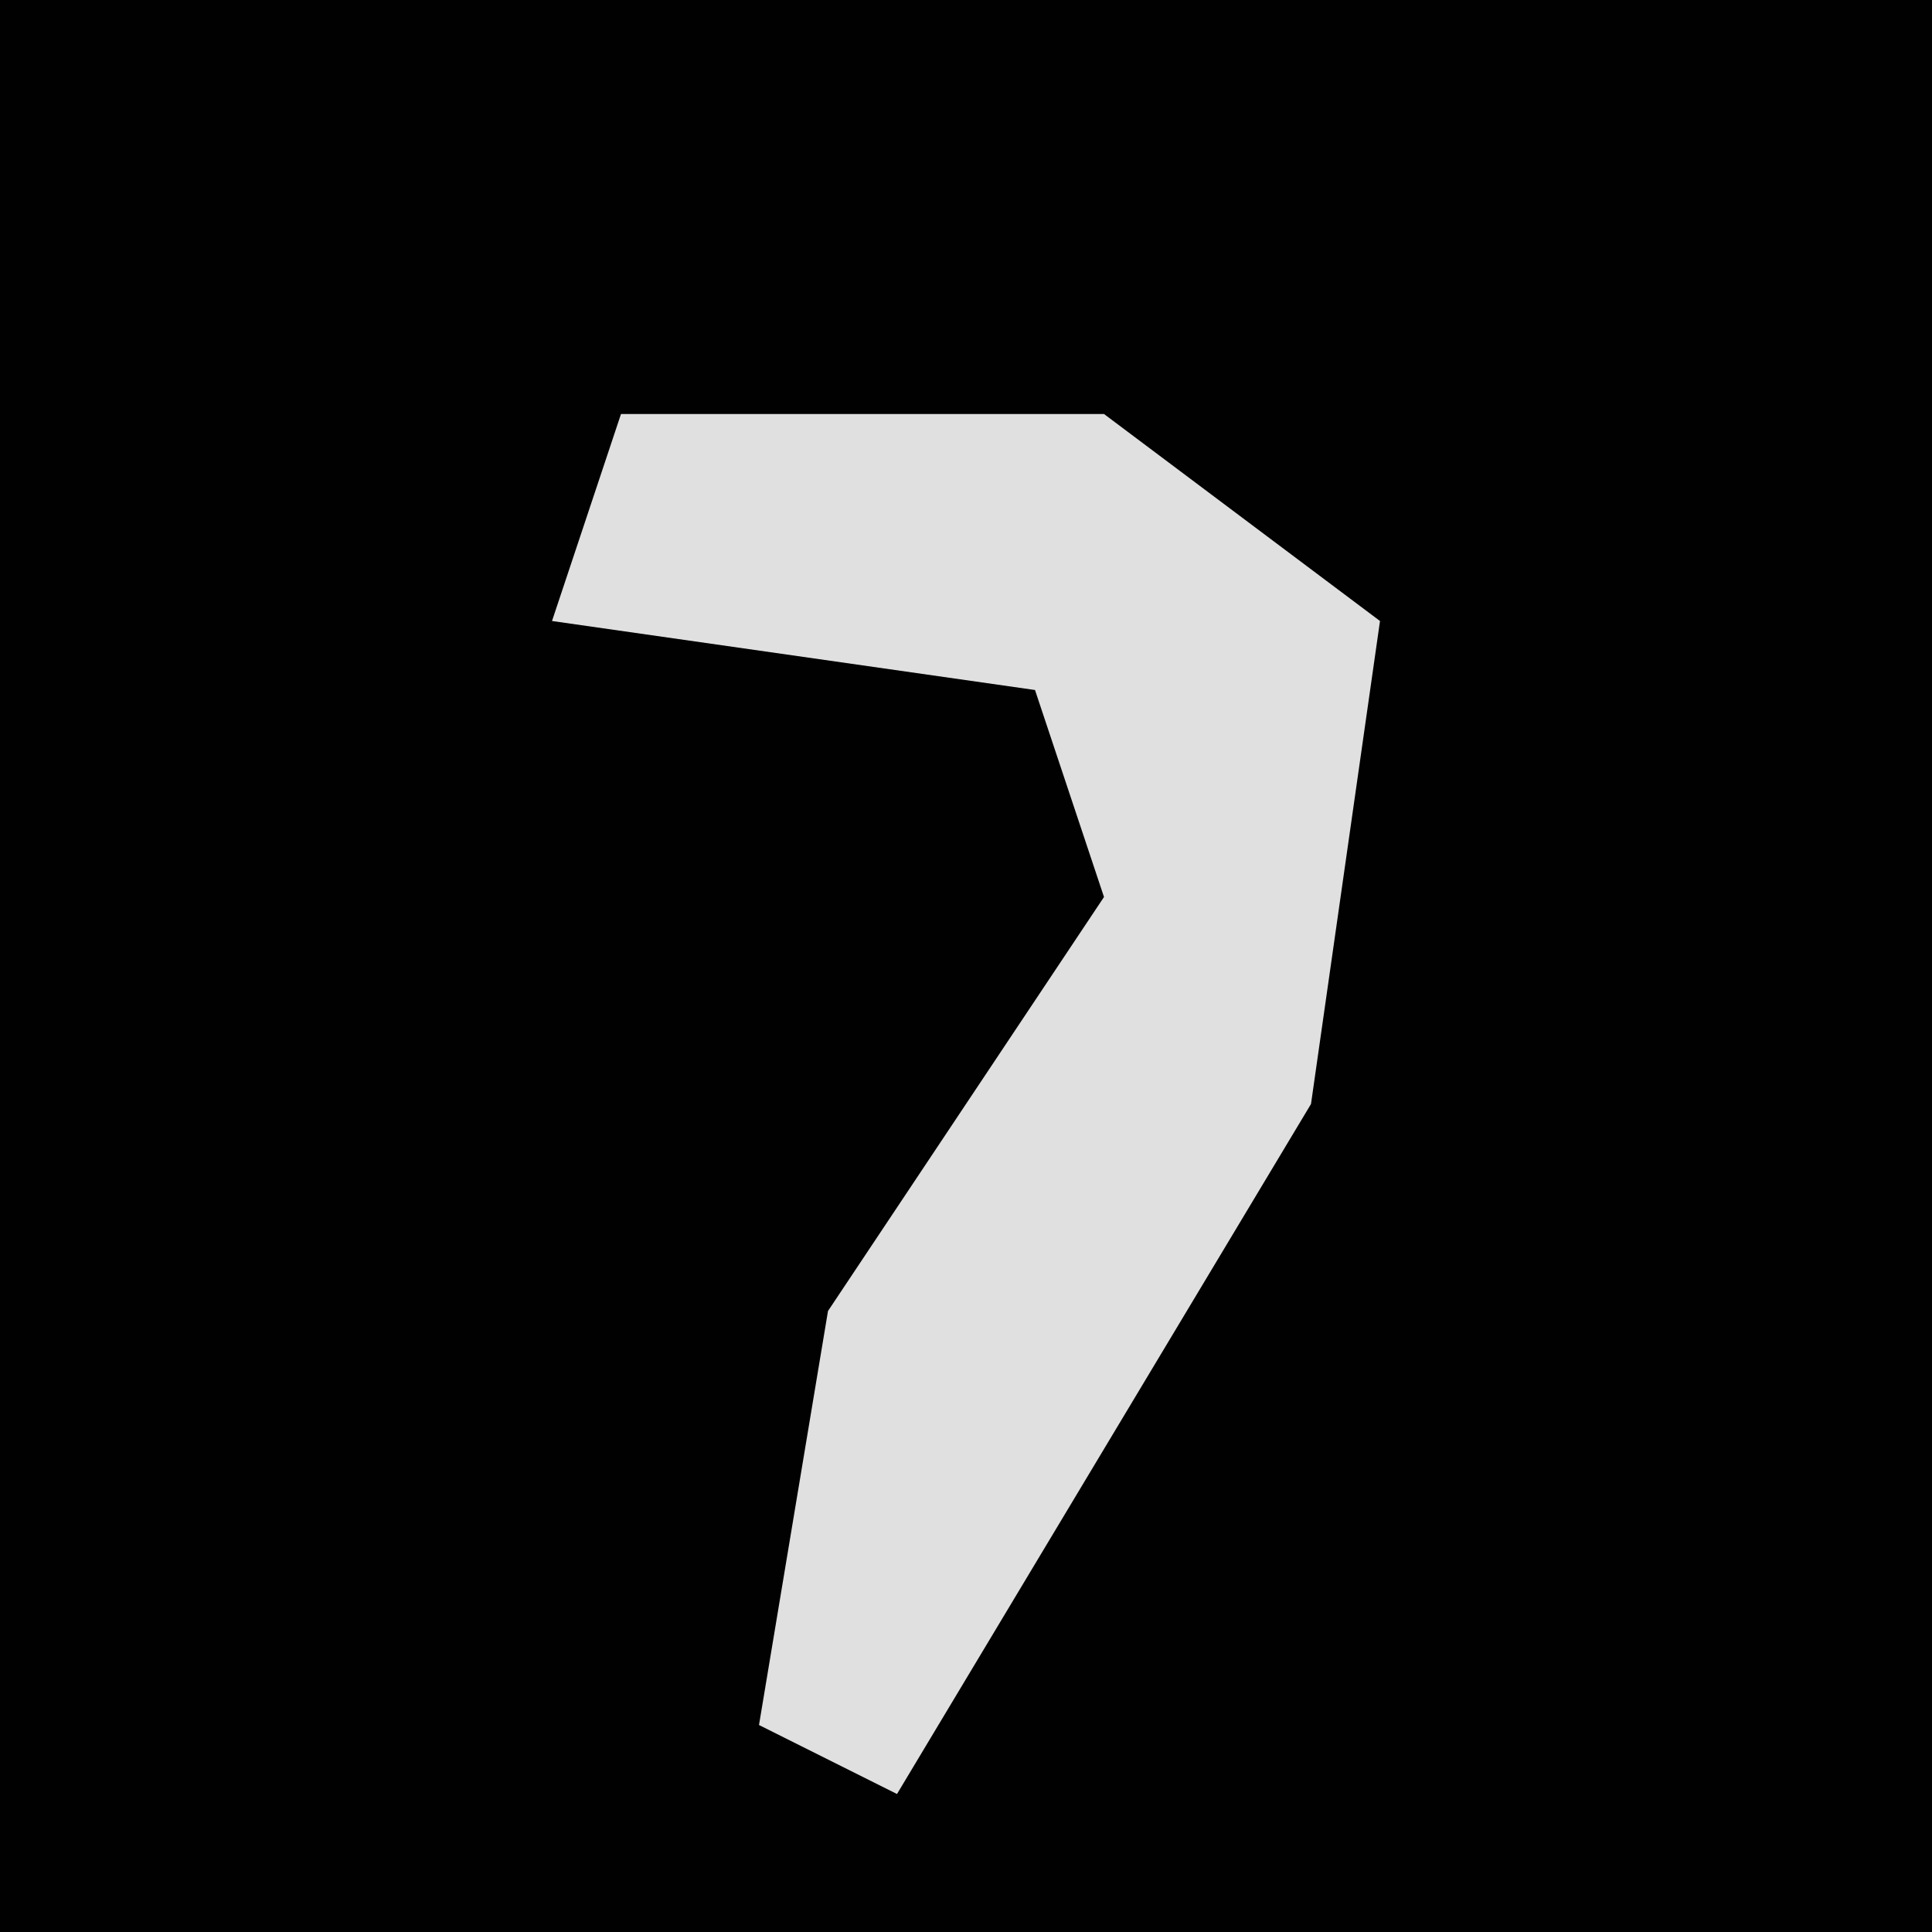 <?xml version="1.0" encoding="UTF-8"?>
<svg version="1.1" xmlns="http://www.w3.org/2000/svg" width="28" height="28">
<path d="M0,0 L28,0 L28,28 L0,28 Z " fill="#010101" transform="translate(0,0)"/>
<path d="M0,0 L7,0 L11,3 L10,10 L4,20 L2,19 L3,13 L7,7 L6,4 L-1,3 Z " fill="#E0E0E0" transform="translate(9,6)"/>
</svg>
